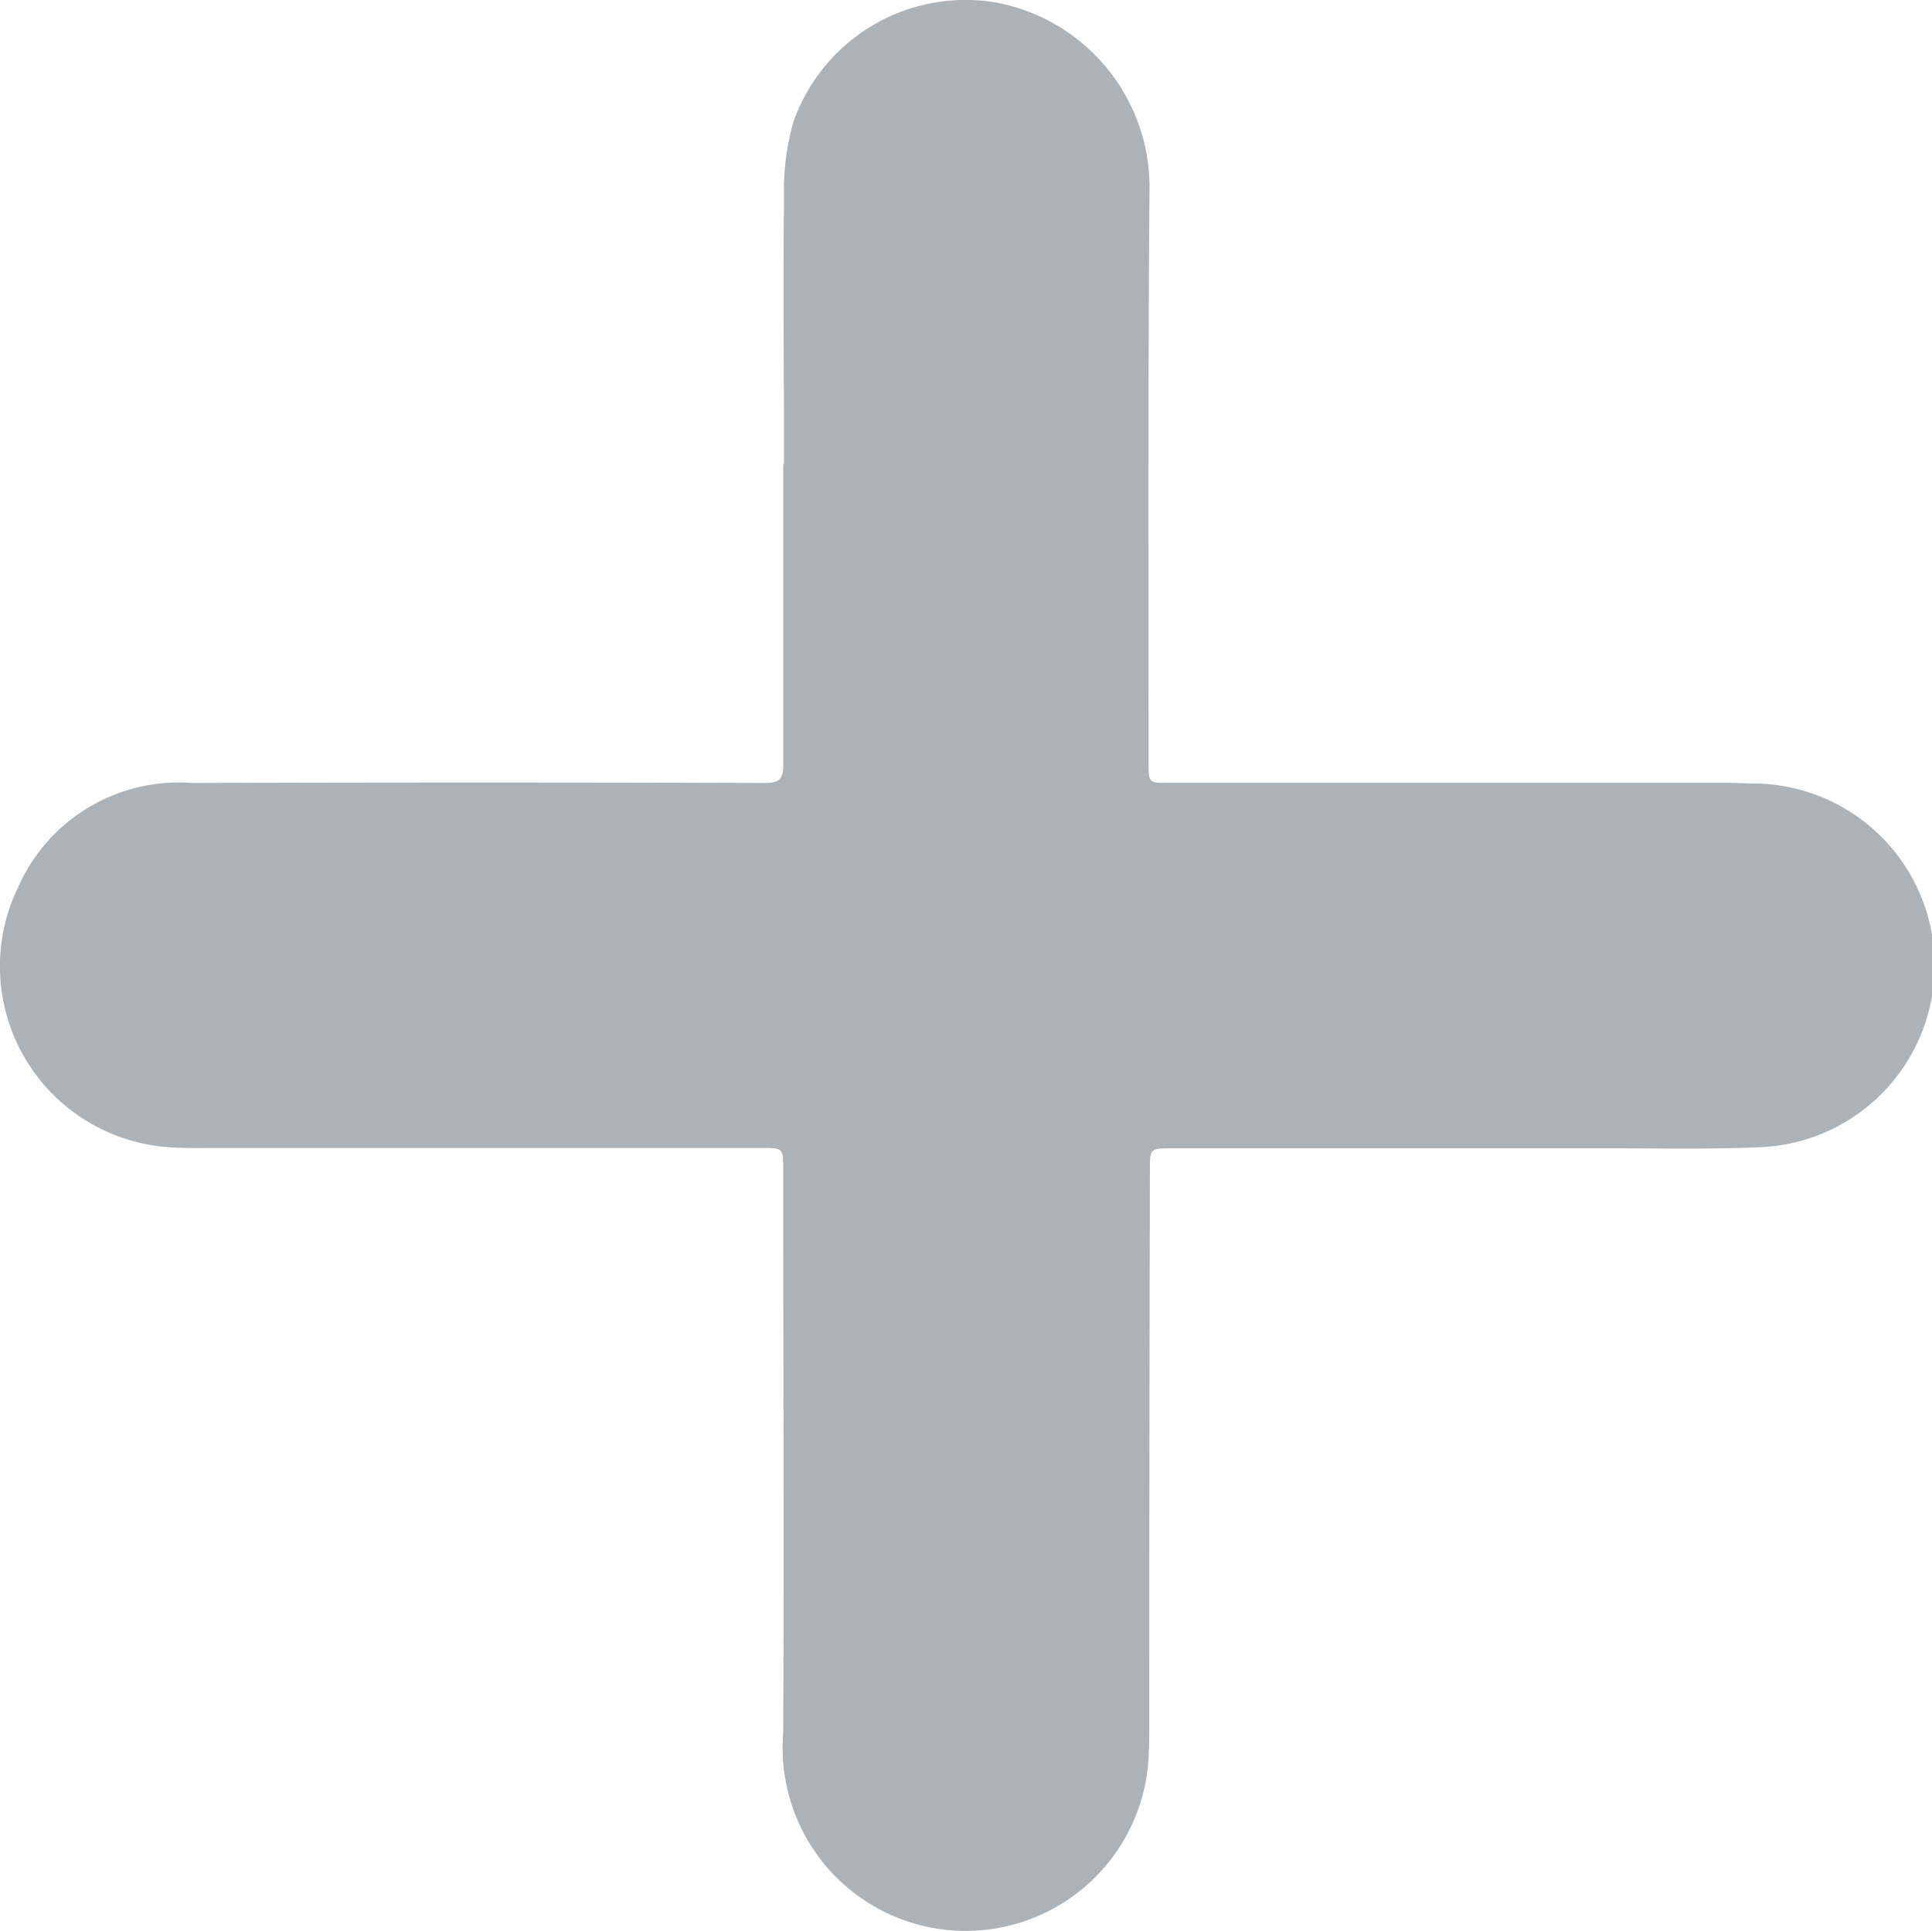 <svg xmlns="http://www.w3.org/2000/svg" width="20.832" height="20.825" viewBox="0 0 20.832 20.825">
  <g id="Group_16290" data-name="Group 16290" transform="translate(0 0)">
    <path id="Path_4263" data-name="Path 4263" d="M8.446,5c0,1.081,0,2.163,0,3.244,0,.16-.045.2-.2.2q-3.085-.01-6.171,0A1.892,1.892,0,0,0,.2,9.558a1.955,1.955,0,0,0,1.62,2.813c.157.012.314.009.472.009H8.212c.233,0,.233,0,.233.231,0,2.026.01,4.053,0,6.079a1.974,1.974,0,0,0,3.936.316c.009-.12.011-.241.011-.362q0-3.016.007-6.031c0-.225,0-.229.234-.23q2.361,0,4.723,0c.556,0,1.113.013,1.668-.014A1.962,1.962,0,0,0,18.96,8.45c-.1,0-.2-.007-.3-.007l-6.061,0c-.213,0-.214,0-.214-.217,0-2.074-.007-4.147.01-6.22A2.028,2.028,0,0,0,10.733.026,1.967,1.967,0,0,0,8.554,1.318a2.723,2.723,0,0,0-.1.821c-.012.955,0,1.911,0,2.866" transform="translate(0 0)" fill="#abb2b8"/>
  </g>
</svg>
